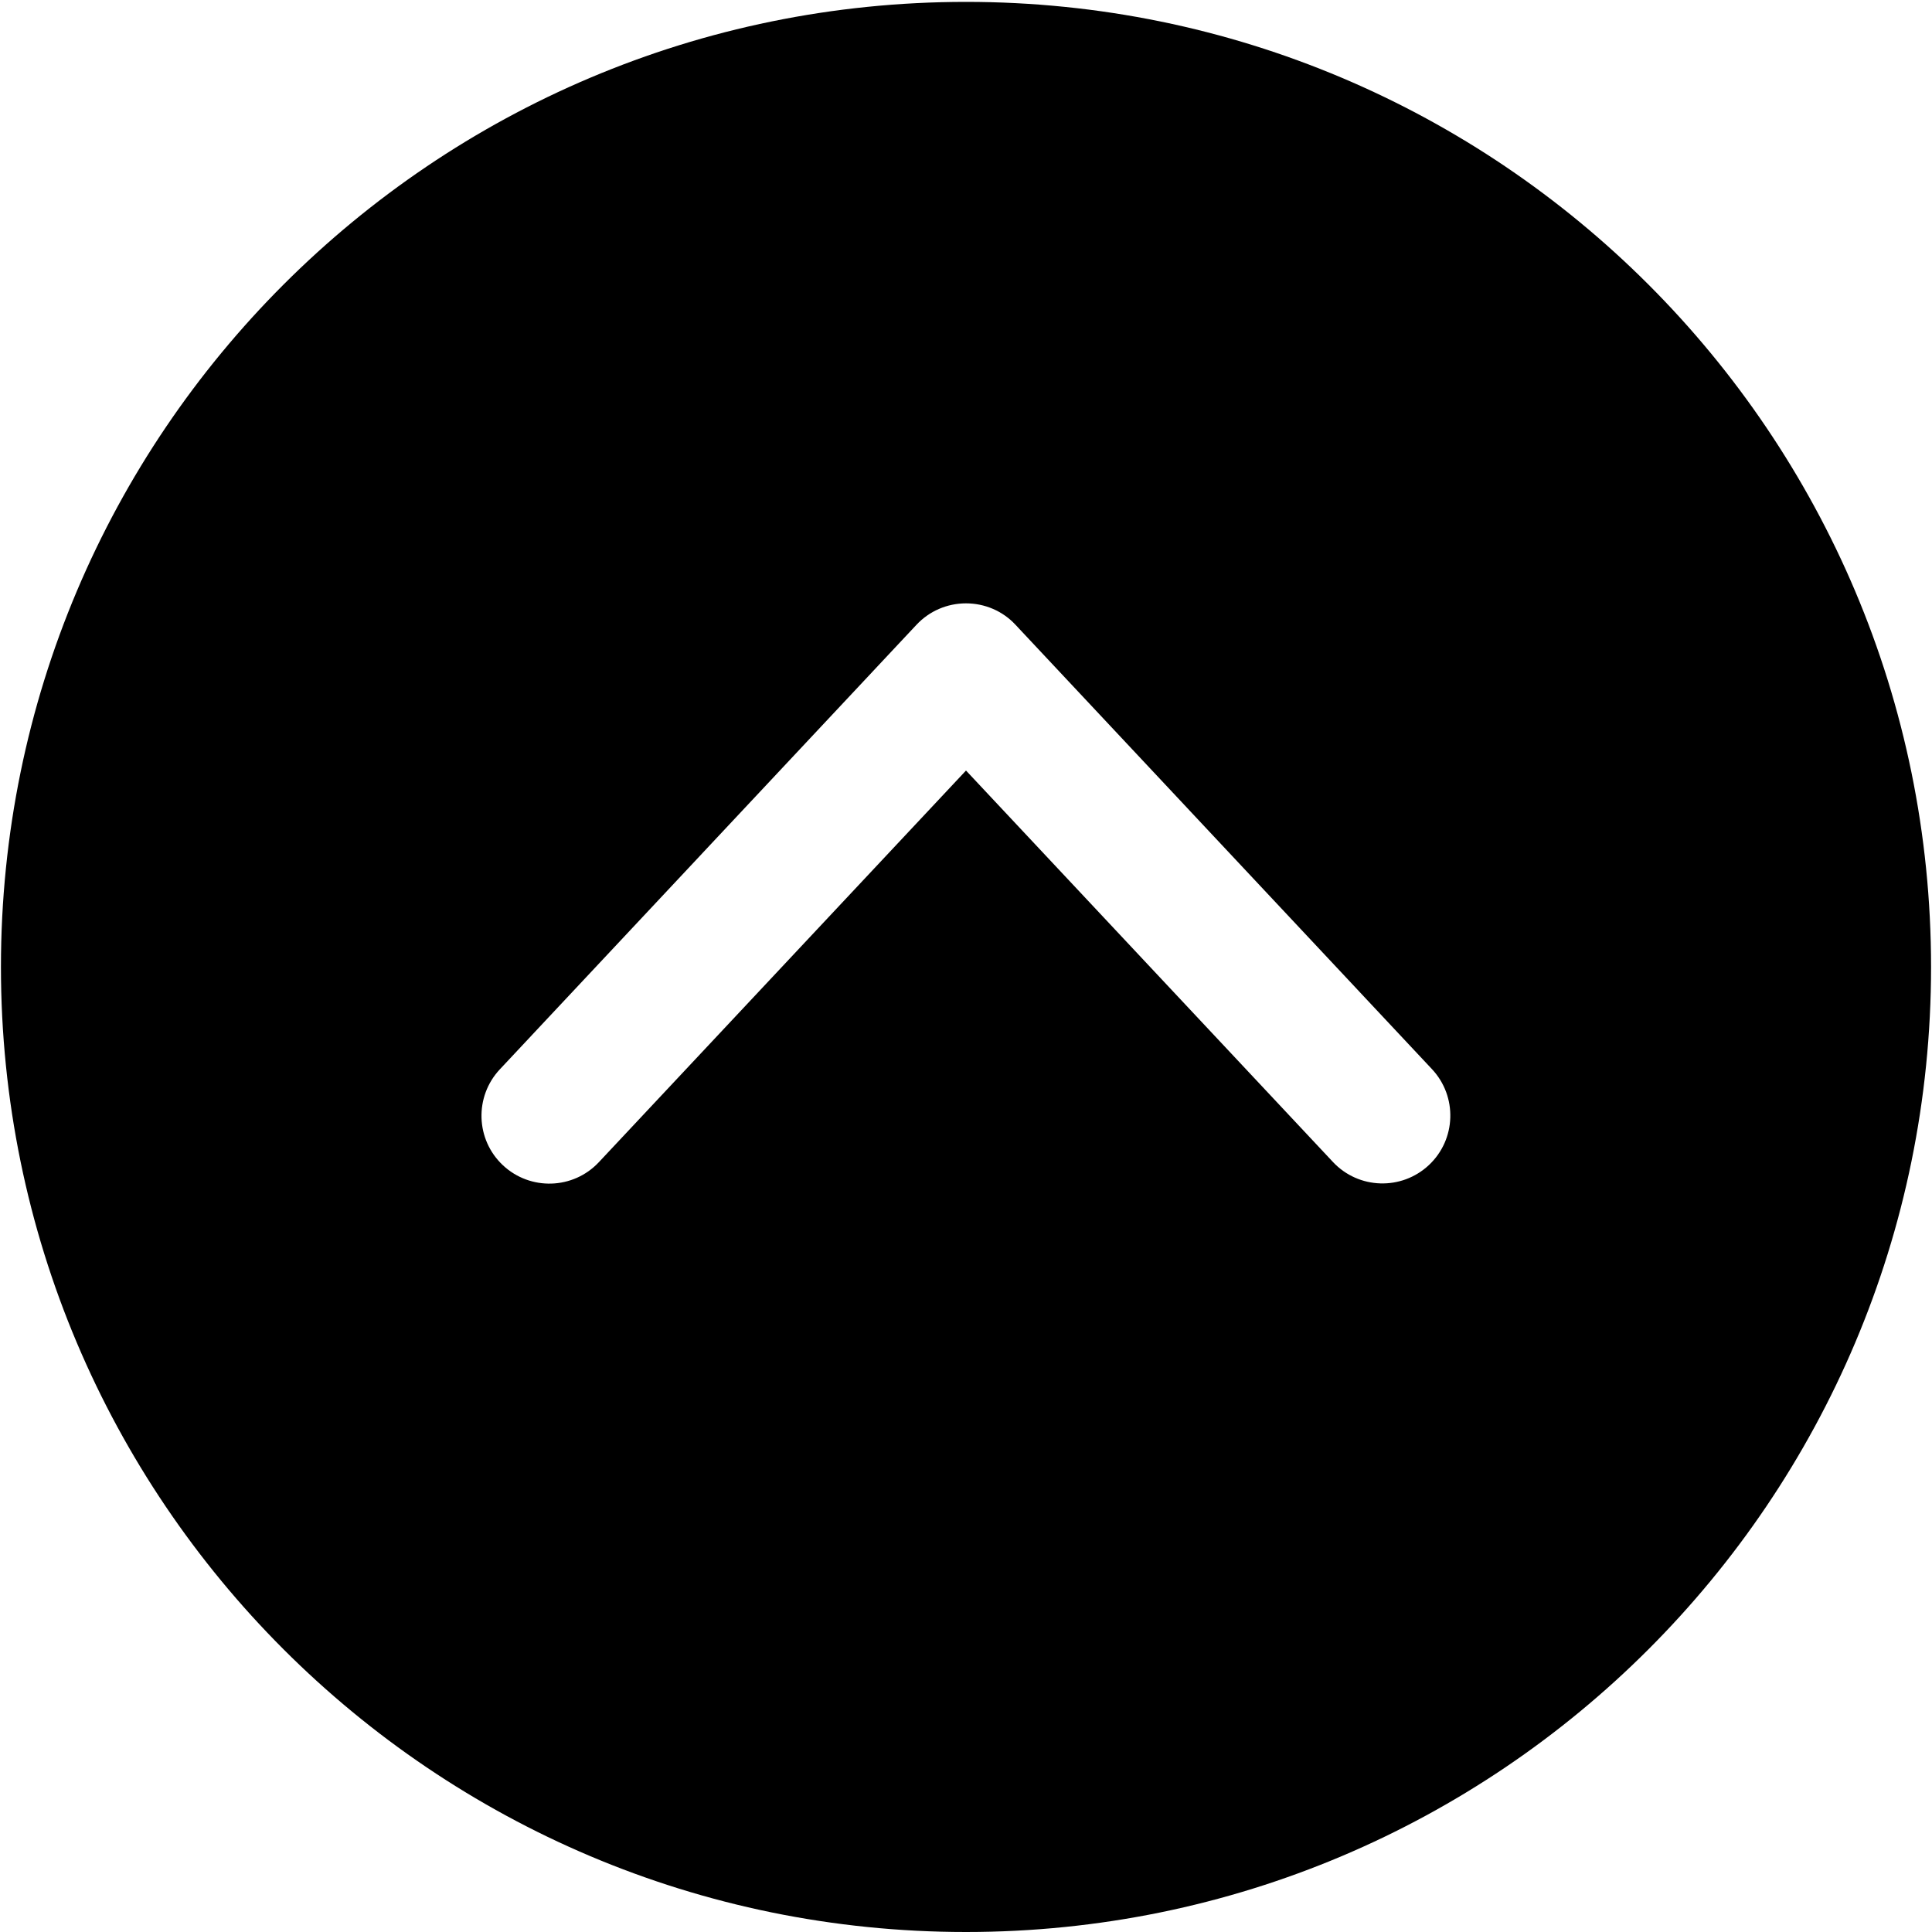 <?xml version="1.0" encoding="utf-8"?>
<svg id="up-circle" viewBox="0 0 1024 1024" version="1.1" xmlns="http://www.w3.org/2000/svg" xmlns:xlink="http://www.w3.org/1999/xlink">
  <path d="M512 0.999C229.476 0.999 0.5 229.975 0.5 512.5s228.976 511.5 511.5 511.5 511.5-228.976 511.5-511.5S794.524 0.999 512 0.999zM757.36 617.497c-14.486 13.587-37.264 12.887-50.85-1.598L512 408.401 317.39 615.998c-13.587 14.486-36.364 15.185-50.85 1.598-14.486-13.587-15.185-36.364-1.598-50.85l220.784-235.57c6.793-7.293 16.284-11.389 26.274-11.389s19.481 4.096 26.174 11.289l220.784 235.57C772.546 581.132 771.846 603.91 757.36 617.497z"></path>
</svg>